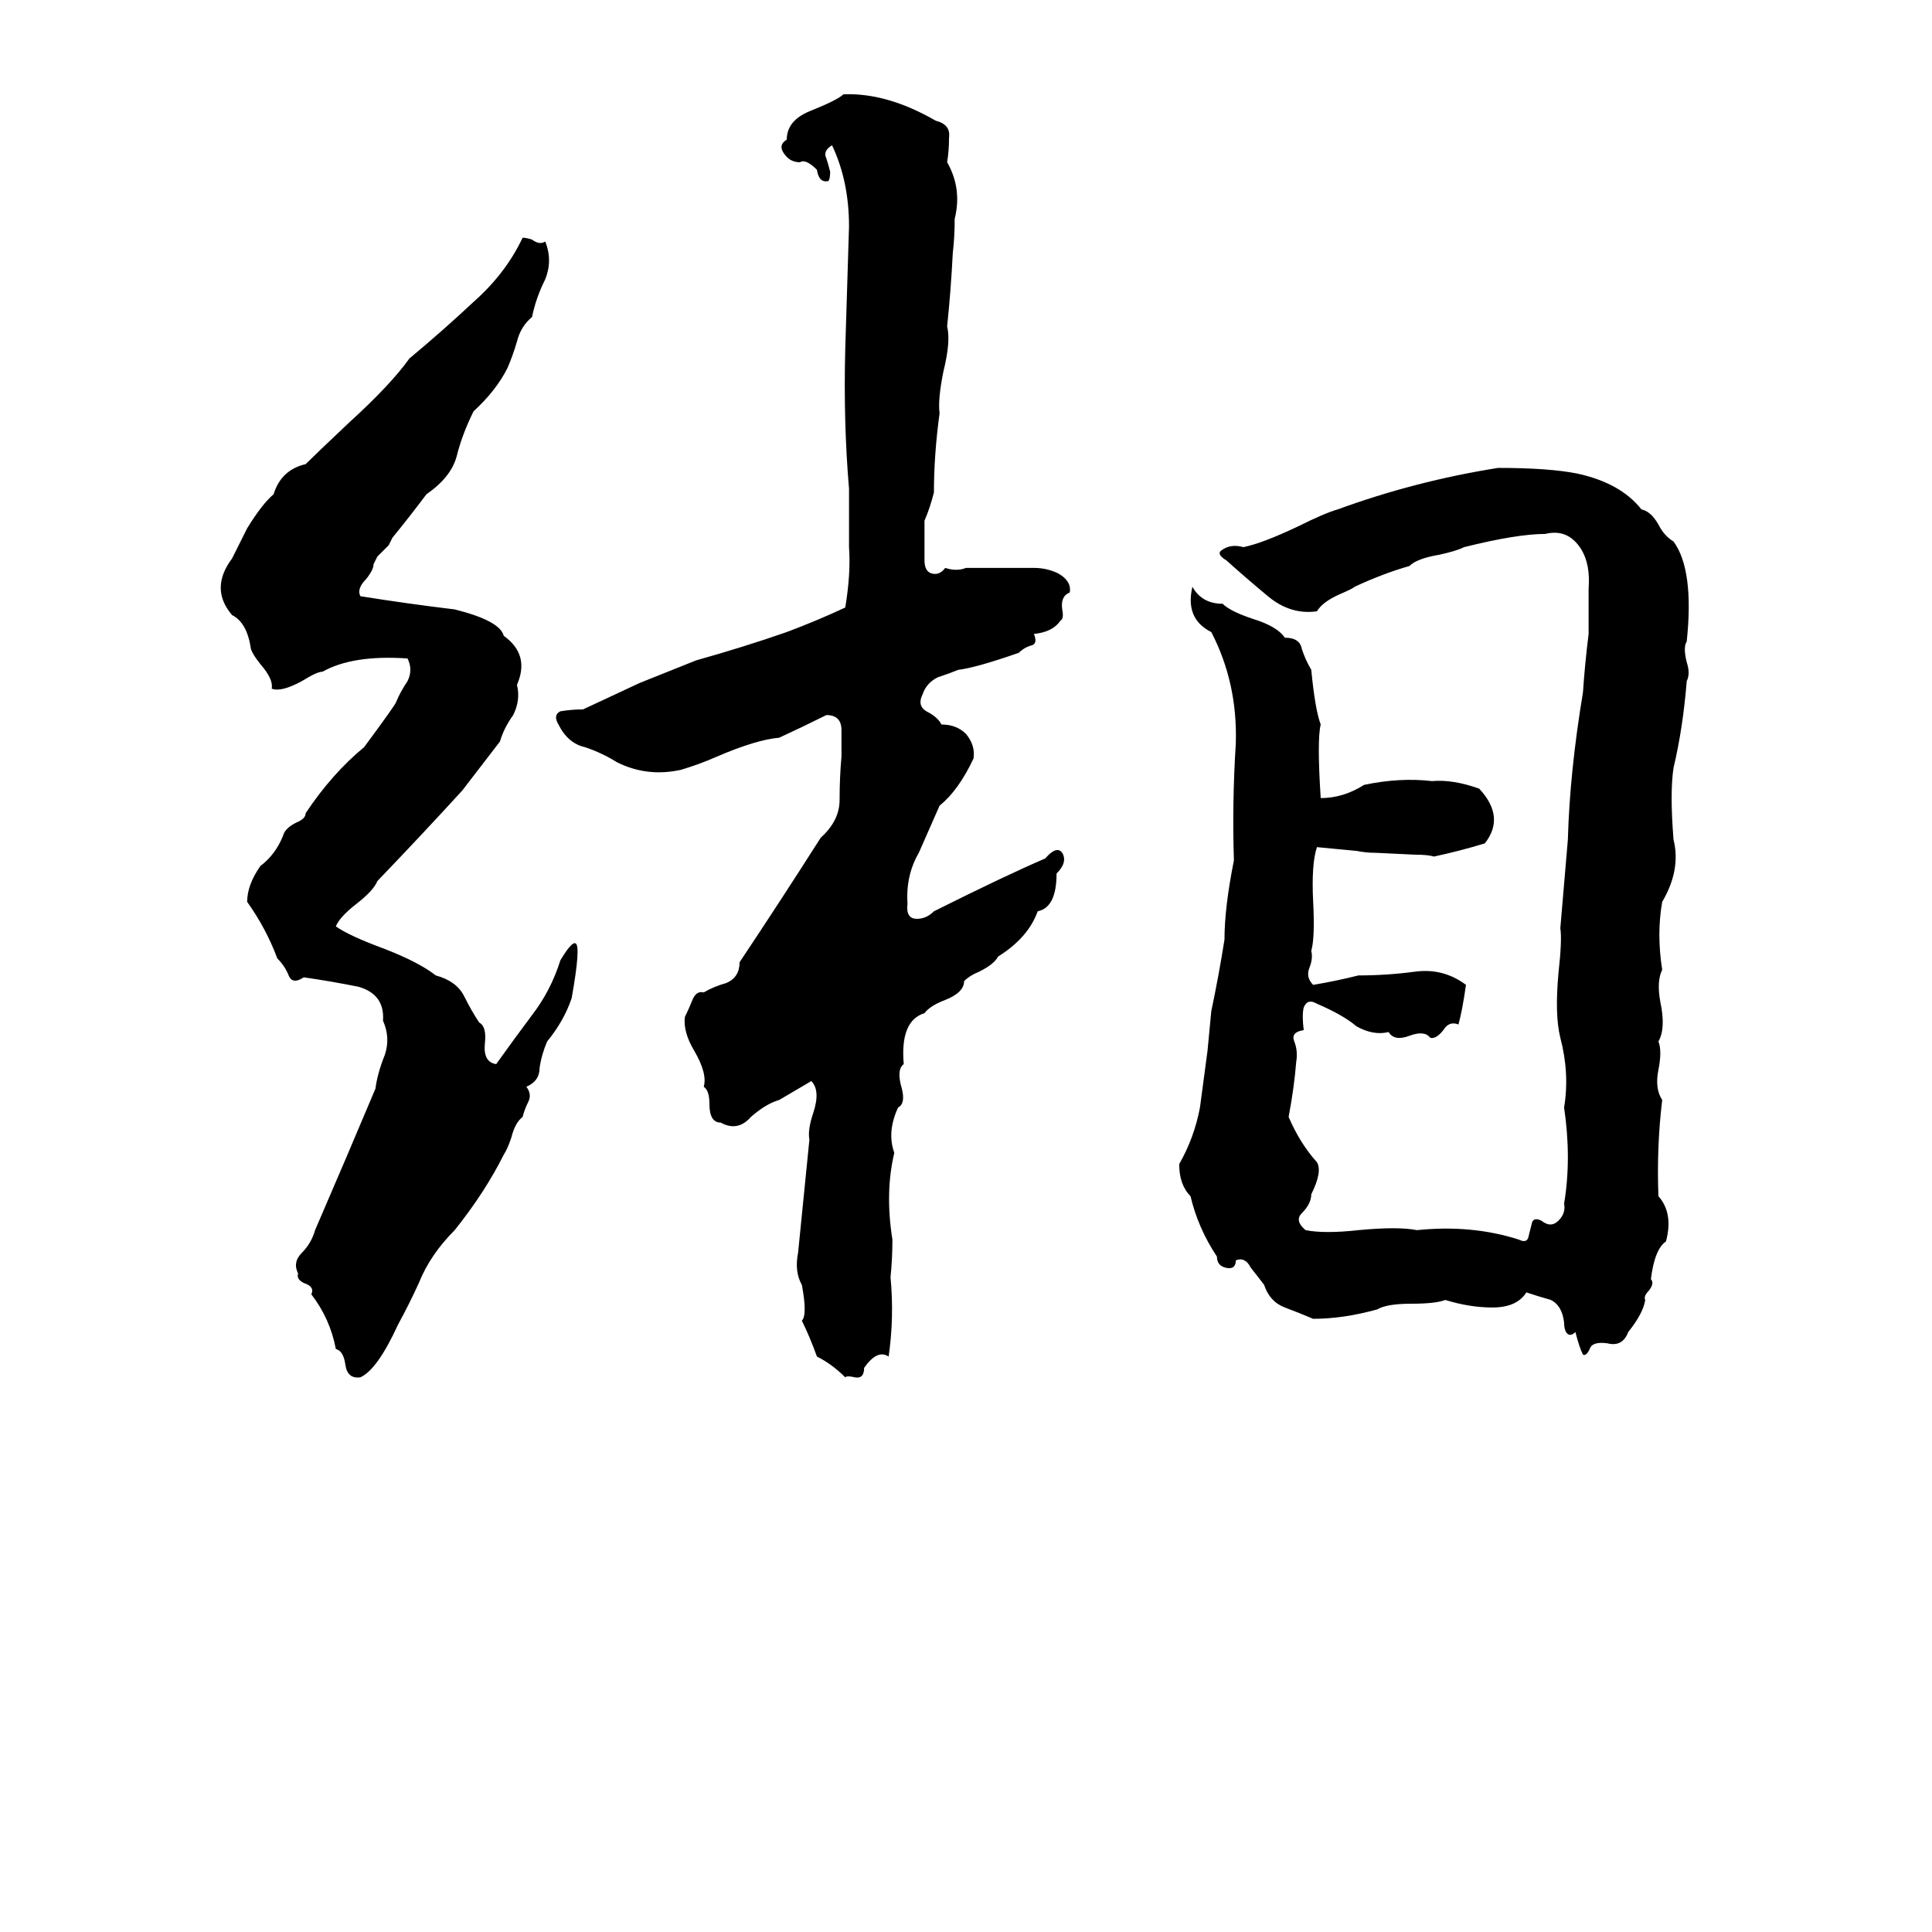 <svg xmlns="http://www.w3.org/2000/svg" viewBox="0 -800 1024 1024">
	<path fill="#000000" d="M447 -750Q470 -751 496 -736Q504 -734 503 -727Q503 -720 502 -714Q510 -700 506 -684Q506 -674 505 -666Q504 -646 502 -627Q504 -619 500 -603Q497 -588 498 -581Q495 -559 495 -539Q493 -531 490 -524Q490 -513 490 -503Q490 -497 494 -496Q498 -495 501 -499Q507 -497 512 -499Q519 -499 525 -499H548Q555 -499 561 -496Q568 -492 567 -486Q562 -484 563 -477Q564 -472 562 -471Q558 -465 548 -464Q550 -459 547 -458Q543 -457 540 -454Q517 -446 508 -445Q503 -443 497 -441Q491 -438 489 -432Q486 -426 491 -423Q497 -420 499 -416Q507 -416 512 -411Q517 -405 516 -398Q508 -381 498 -373L487 -348Q480 -336 481 -321Q480 -313 486 -313Q491 -313 495 -317Q533 -336 554 -345Q560 -352 563 -348Q566 -343 560 -337Q560 -319 550 -317Q545 -303 529 -293Q527 -289 519 -285Q514 -283 511 -280Q511 -274 501 -270Q493 -267 490 -263Q477 -259 479 -236Q475 -233 478 -223Q480 -215 476 -213Q470 -200 474 -189Q469 -168 473 -143Q473 -133 472 -123Q474 -102 471 -81Q465 -85 458 -75Q458 -69 453 -70Q449 -71 448 -70Q441 -77 433 -81Q429 -92 425 -100Q428 -103 425 -119Q421 -126 423 -136Q426 -166 429 -196Q428 -201 431 -210Q435 -222 430 -227L413 -217Q406 -215 398 -208Q391 -200 382 -205Q376 -205 376 -215Q376 -222 373 -224Q375 -231 368 -243Q362 -253 363 -261Q365 -265 367 -270Q369 -275 373 -274Q378 -277 385 -279Q392 -282 392 -290Q414 -323 435 -356Q445 -365 445 -376Q445 -388 446 -399Q446 -405 446 -413Q446 -421 438 -421Q426 -415 413 -409Q401 -408 380 -399Q371 -395 361 -392Q343 -388 327 -396Q319 -401 310 -404Q301 -406 296 -416Q293 -421 297 -423Q303 -424 309 -424L339 -438Q354 -444 369 -450Q394 -457 417 -465Q433 -471 448 -478Q451 -496 450 -510Q450 -525 450 -541Q447 -576 448 -615L450 -680Q450 -704 441 -723Q436 -720 438 -716Q439 -713 440 -709Q440 -705 439 -704Q434 -703 433 -710Q427 -716 424 -714Q419 -714 416 -718Q412 -723 417 -726Q417 -736 429 -741Q444 -747 447 -750ZM277 -674Q279 -674 282 -673Q286 -670 289 -672Q293 -662 289 -652Q284 -642 282 -632Q276 -627 274 -619Q272 -612 269 -605Q263 -593 251 -582Q245 -570 242 -558Q239 -547 226 -538Q217 -526 208 -515Q207 -513 206 -511L200 -505Q199 -503 198 -501Q198 -498 194 -493Q189 -488 191 -484Q216 -480 241 -477Q265 -471 267 -463Q281 -453 274 -437Q276 -429 272 -421Q267 -414 265 -407Q255 -394 245 -381Q224 -358 200 -333Q198 -328 189 -321Q180 -314 178 -309Q185 -304 204 -297Q222 -290 231 -283Q242 -280 246 -272Q250 -264 254 -258Q258 -256 257 -247Q256 -237 263 -236Q273 -250 282 -262Q292 -275 297 -291Q303 -301 305 -300Q308 -299 303 -271Q299 -259 290 -248Q287 -241 286 -234Q286 -227 279 -224Q282 -220 280 -216Q278 -212 277 -208Q273 -205 271 -197Q269 -191 267 -188Q257 -168 241 -148Q228 -135 222 -120Q217 -109 211 -98Q200 -74 191 -70Q184 -69 183 -77Q182 -84 178 -85Q175 -101 165 -114Q167 -118 161 -120Q157 -122 158 -125Q155 -131 160 -136Q165 -141 167 -148Q183 -185 199 -223Q200 -231 204 -241Q207 -250 203 -259Q204 -273 190 -277Q175 -280 161 -282Q155 -278 153 -283Q151 -288 147 -292Q141 -308 131 -322Q131 -331 138 -341Q146 -347 150 -357Q151 -361 157 -364Q162 -366 162 -369Q176 -390 193 -404Q210 -427 210 -428Q212 -433 216 -439Q219 -445 216 -451Q187 -453 171 -444Q168 -444 160 -439Q149 -433 144 -435Q145 -440 138 -448Q134 -453 133 -456Q131 -470 123 -474Q111 -488 123 -504L131 -520Q139 -533 145 -538Q149 -551 162 -554Q167 -559 185 -576Q207 -596 217 -610Q235 -625 251 -640Q268 -655 277 -674ZM794 -552Q821 -552 836 -549Q859 -544 870 -530Q875 -529 879 -522Q882 -516 887 -513Q898 -498 894 -460Q892 -457 894 -449Q896 -443 894 -439Q892 -414 887 -393Q885 -380 887 -355Q891 -339 881 -322Q878 -305 881 -286Q878 -280 880 -269Q883 -255 879 -248Q881 -243 879 -233Q877 -223 881 -217Q878 -192 879 -166Q887 -157 883 -142Q877 -138 875 -122Q877 -120 874 -116Q871 -113 872 -111Q871 -104 863 -94Q860 -86 852 -88Q845 -89 843 -86Q841 -81 839 -82Q837 -86 835 -94Q832 -91 830 -94Q829 -96 829 -99Q828 -108 822 -111Q815 -113 809 -115Q804 -107 791 -107Q779 -107 766 -111Q761 -109 748 -109Q735 -109 730 -106Q712 -101 696 -101Q689 -104 681 -107Q673 -110 670 -119Q667 -123 663 -128Q660 -134 655 -132Q655 -127 650 -128Q645 -129 645 -134Q635 -149 631 -166Q625 -172 625 -183Q633 -197 636 -213Q638 -228 640 -243Q641 -253 642 -264Q646 -283 649 -302Q649 -319 654 -344Q653 -374 655 -406Q656 -438 642 -465Q628 -472 632 -489Q637 -480 648 -480Q652 -476 664 -472Q677 -468 681 -462Q689 -462 690 -456Q692 -450 695 -445Q697 -424 700 -416Q698 -408 700 -377Q712 -377 723 -384Q742 -388 759 -386Q770 -387 784 -382Q798 -367 787 -353Q774 -349 760 -346Q757 -347 750 -347L729 -348Q724 -348 719 -349Q709 -350 698 -351Q695 -342 696 -322Q697 -303 695 -296Q696 -292 694 -287Q692 -282 696 -278Q708 -280 720 -283Q735 -283 750 -285Q765 -287 777 -278Q775 -264 773 -257Q768 -259 765 -254Q761 -249 758 -250Q755 -254 747 -251Q739 -248 736 -253Q728 -251 719 -256Q712 -262 698 -268Q693 -271 691 -266Q690 -262 691 -254Q684 -253 686 -248Q688 -243 687 -237Q686 -224 683 -208Q689 -194 698 -184Q701 -179 695 -167Q695 -162 690 -157Q686 -153 692 -148Q702 -146 720 -148Q741 -150 751 -148Q780 -151 805 -143Q809 -141 810 -144Q811 -148 812 -152Q813 -155 817 -153Q822 -149 826 -153Q830 -157 829 -162Q833 -186 829 -213Q832 -231 827 -250Q824 -262 826 -284Q828 -302 827 -308Q829 -331 831 -355Q832 -391 839 -433Q840 -448 842 -464Q842 -476 842 -488Q843 -501 838 -509Q831 -520 819 -517Q804 -517 776 -510Q772 -508 763 -506Q751 -504 747 -500Q733 -496 718 -489Q717 -488 710 -485Q701 -481 698 -476Q684 -474 672 -484Q660 -494 650 -503Q645 -506 647 -508Q652 -512 659 -510Q669 -512 688 -521Q702 -528 709 -530Q750 -545 794 -552Z"/>
</svg>